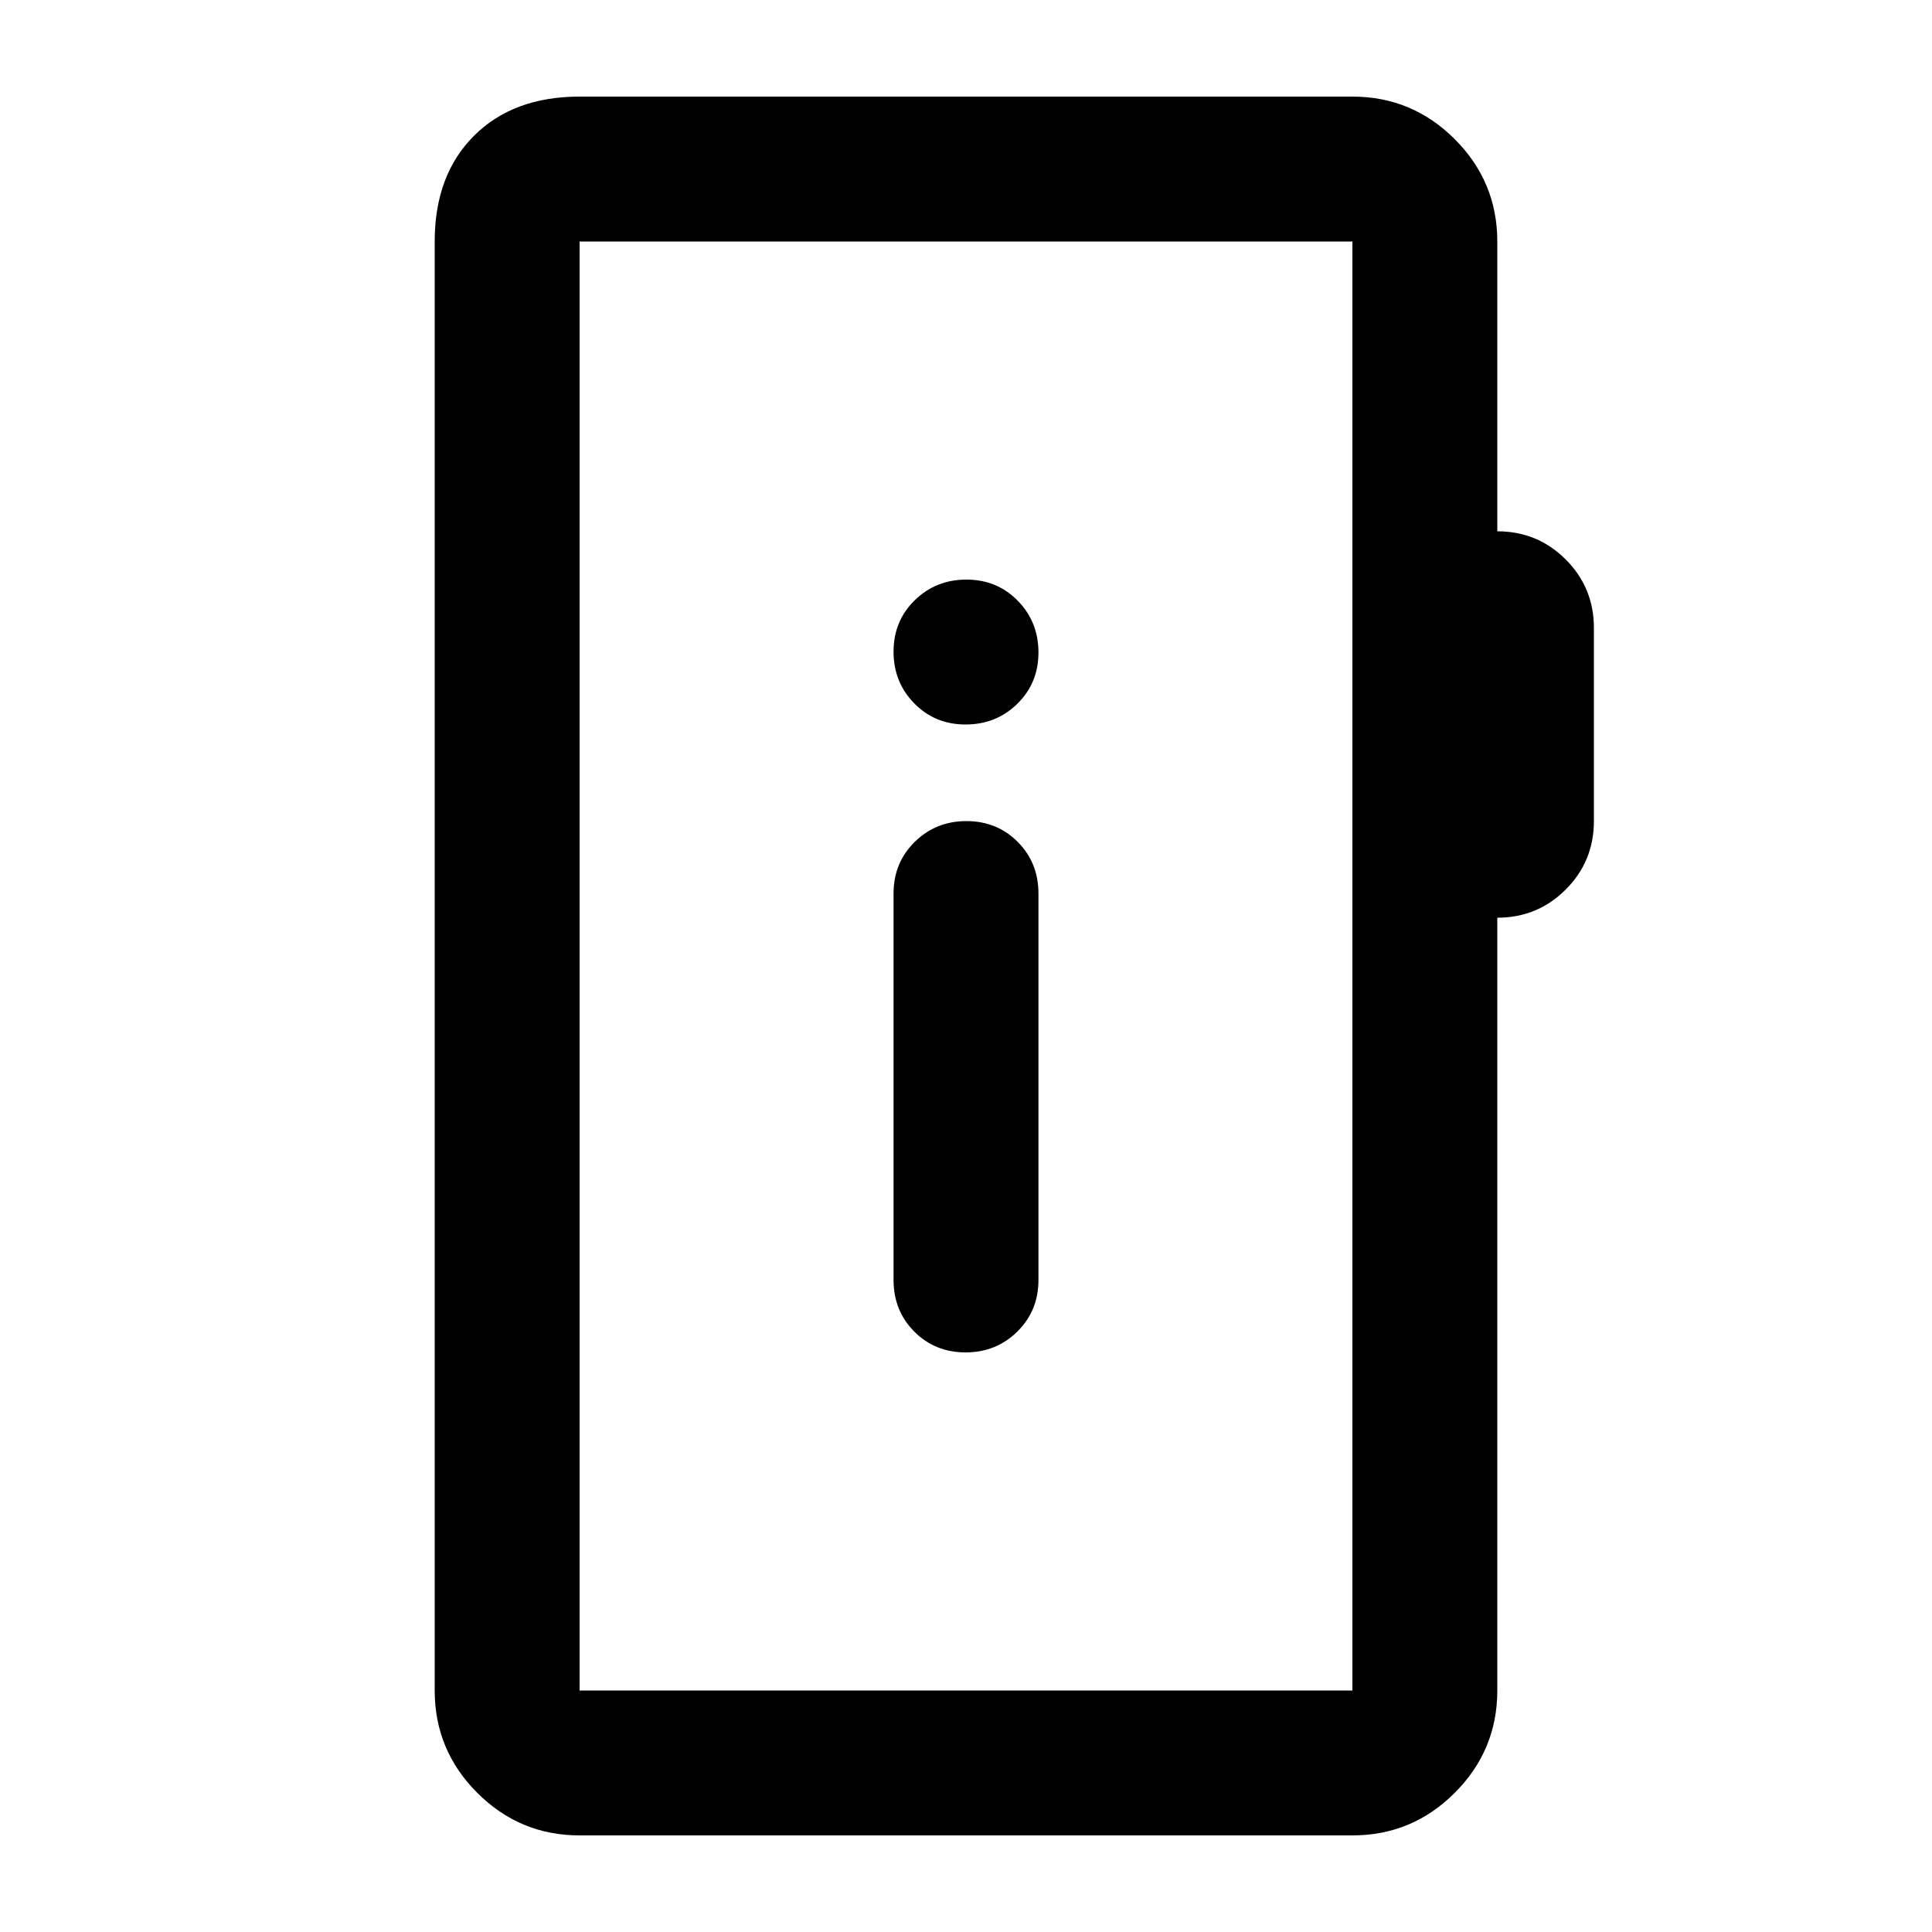<svg xmlns="http://www.w3.org/2000/svg" height="20" viewBox="0 -960 960 960" width="20"><path d="M288-48q-29.7 0-50.85-21.15Q216-90.3 216-120v-720q0-33 19.5-52.5T288-912h384q29.7 0 50.85 21.15Q744-869.7 744-840v144q20 0 34 14t14 34v96q0 20-14 34t-34 14v384q0 29.7-21.15 50.85Q701.7-48 672-48H288Zm0-72h384v-720H288v720Zm0 0v-720 720Zm191.79-168q15.21 0 25.71-10.35T516-324v-192q0-15.3-10.29-25.65Q495.42-552 480.21-552t-25.71 10.35Q444-531.3 444-516v192q0 15.3 10.29 25.65Q464.58-288 479.79-288Zm0-312q15.21 0 25.71-10.29t10.5-25.5q0-15.21-10.29-25.71t-25.5-10.5q-15.21 0-25.71 10.29t-10.5 25.5q0 15.21 10.29 25.71t25.5 10.5Z"/></svg>